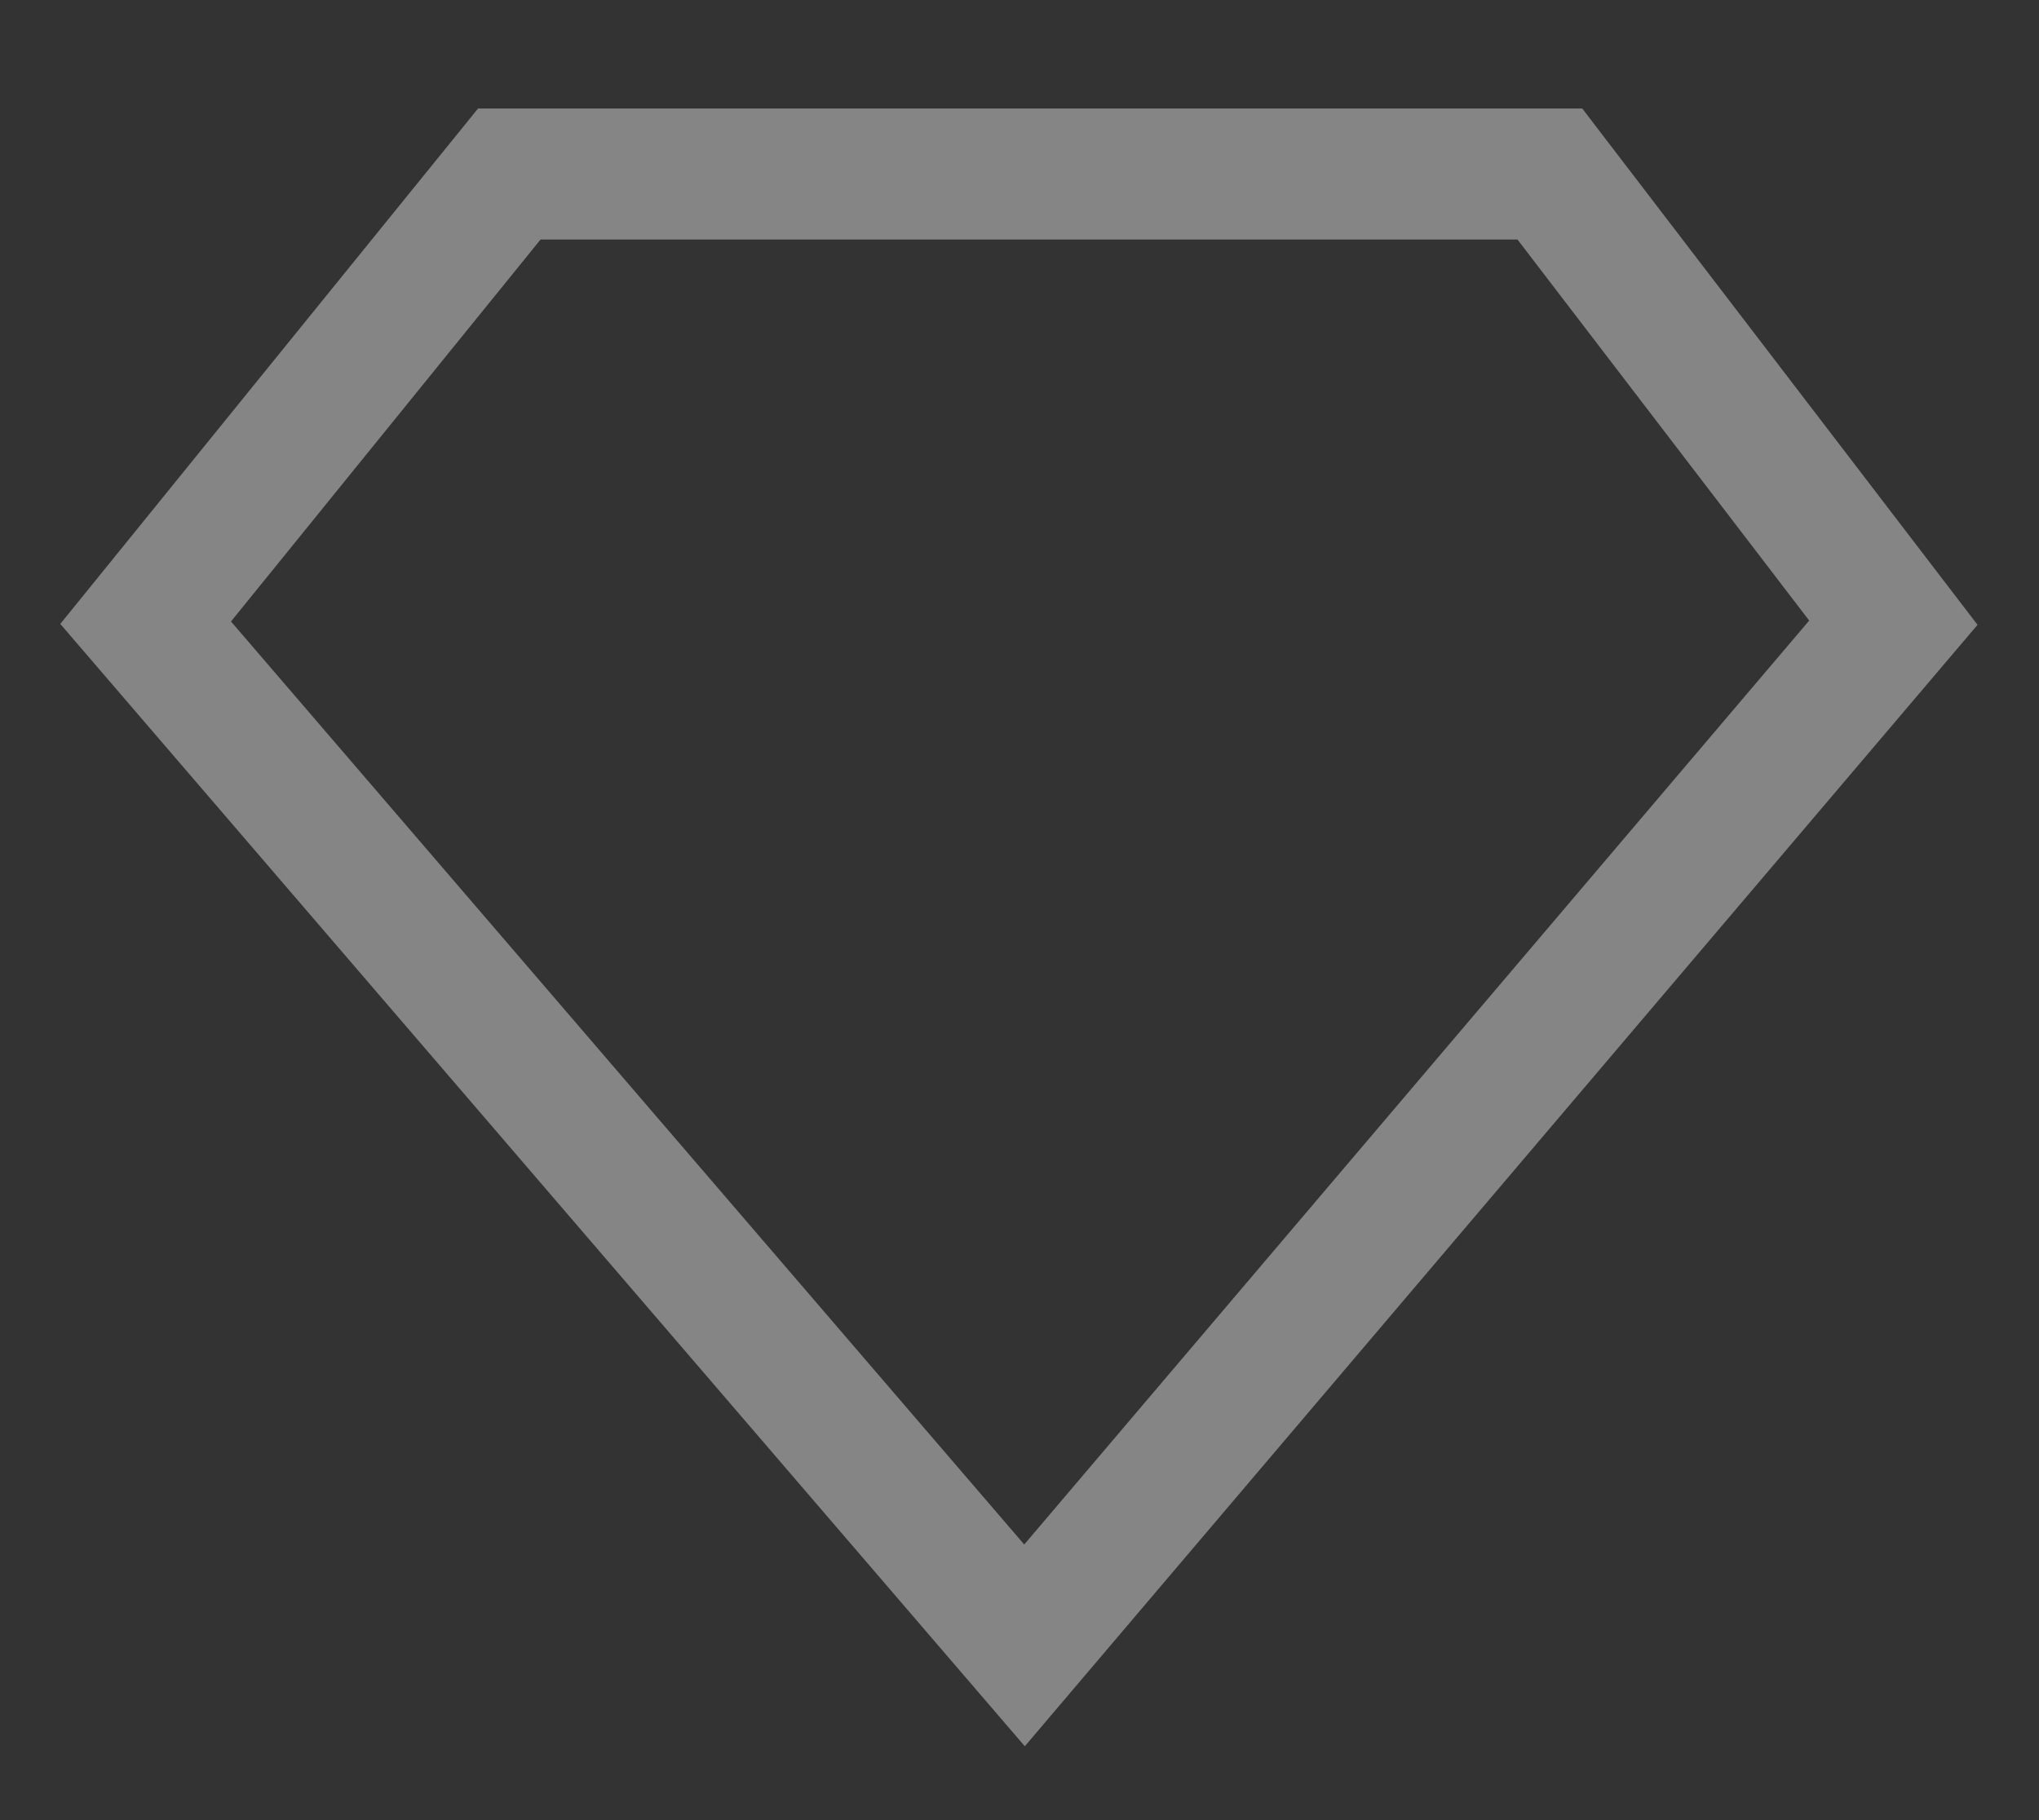 <svg xmlns="http://www.w3.org/2000/svg" width="28" height="25" viewBox="0 0 28 25" fill="none">
  <rect x="0" y="0" width="28" height="25" fill="#333333" stroke="none"/>
  <g opacity="0.4">
    <path d="M26 8.553L14.069 22.6L2 8.553L6.994 2.39H21.283L26 8.553Z" stroke="white" stroke-width="1.8"/>
  </g>
</svg>
